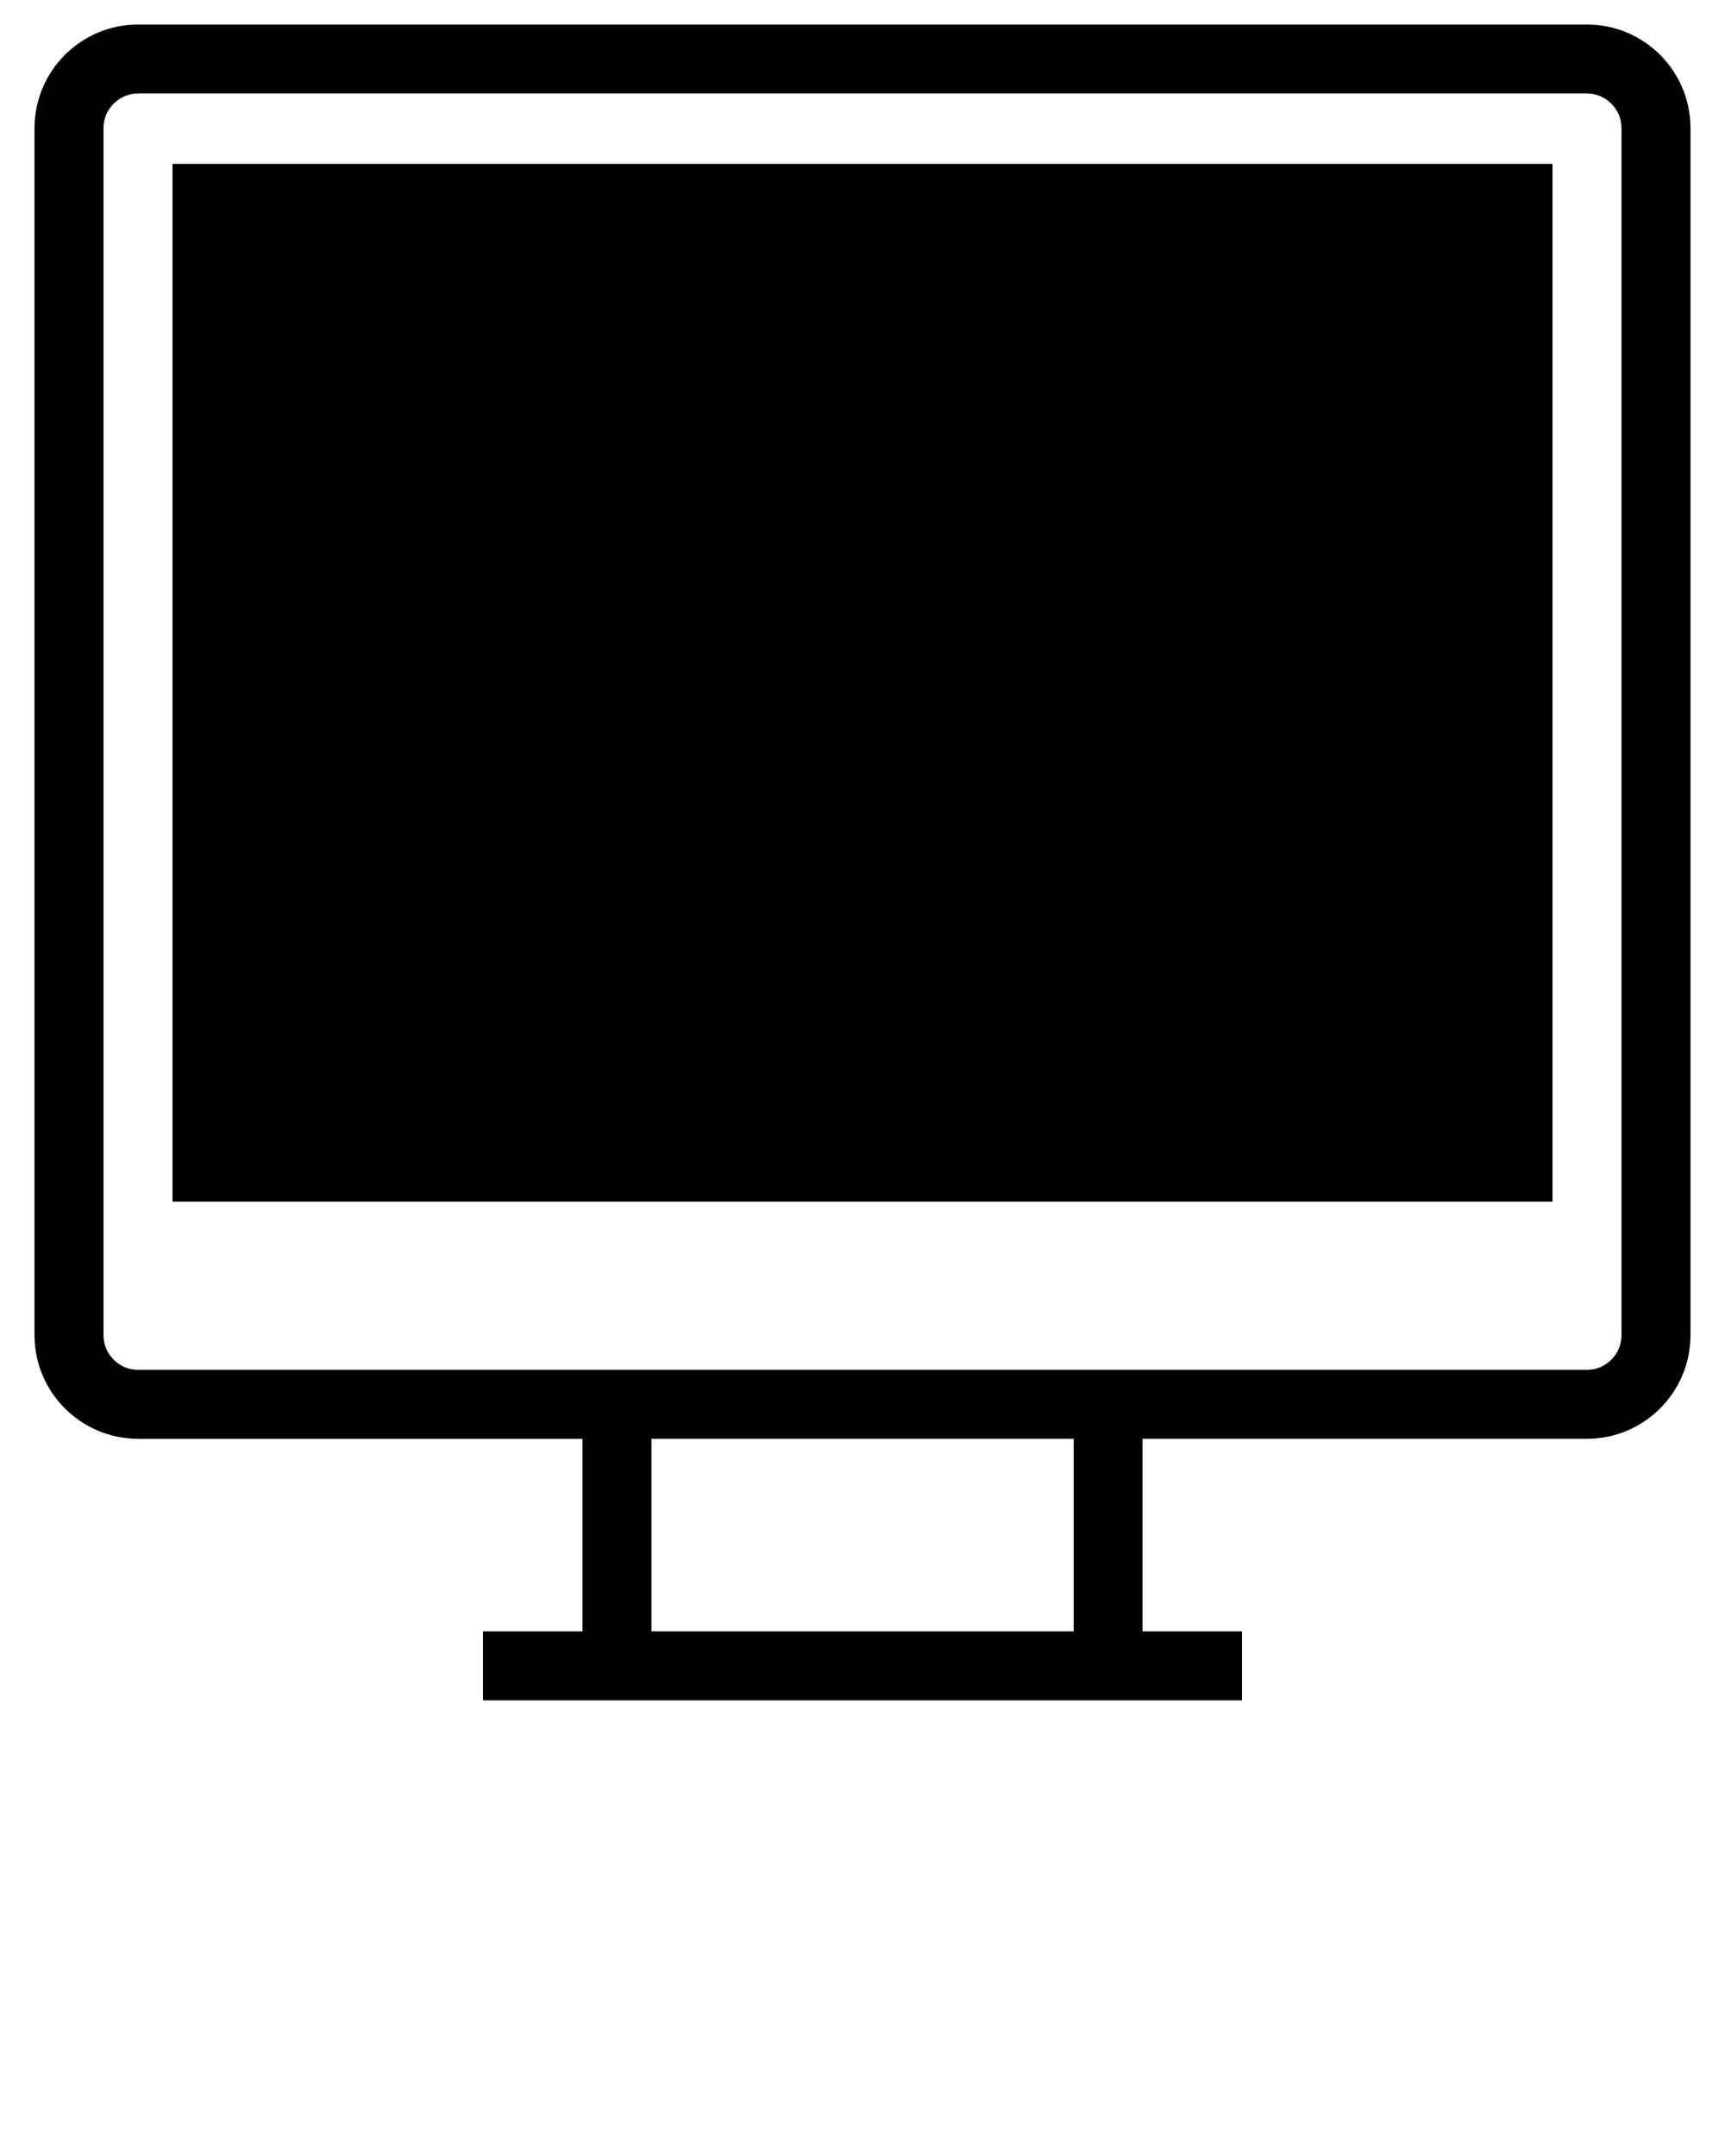 <svg xmlns="http://www.w3.org/2000/svg" viewBox="0 0 256 320" class="icon desktop" aria-role="img"><path d="M235.52 3.635H20.48c-8.473.026-15.335 6.887-15.36 15.36v179.2c.026 8.474 6.886 15.334 15.36 15.36h65.971v28.57H71.68v10.24h112.64v-10.24h-14.771v-28.57h65.971c8.474-.025 15.334-6.887 15.36-15.36v-179.2c-.025-8.499-6.887-15.335-15.36-15.36zm-76.211 238.49H96.691v-28.57h62.643v28.57zm81.331-43.93c0 1.408-.563 2.662-1.511 3.609s-2.202 1.511-3.609 1.511H20.48c-1.408 0-2.663-.563-3.61-1.511s-1.511-2.202-1.511-3.609v-179.2c0-1.408.563-2.663 1.511-3.61s2.201-1.511 3.61-1.511h215.04c1.408 0 2.662.563 3.609 1.511s1.511 2.201 1.511 3.61v179.2z"/><path d="M25.6 24.32h204.8v154.035H25.6V24.32z"/></svg>